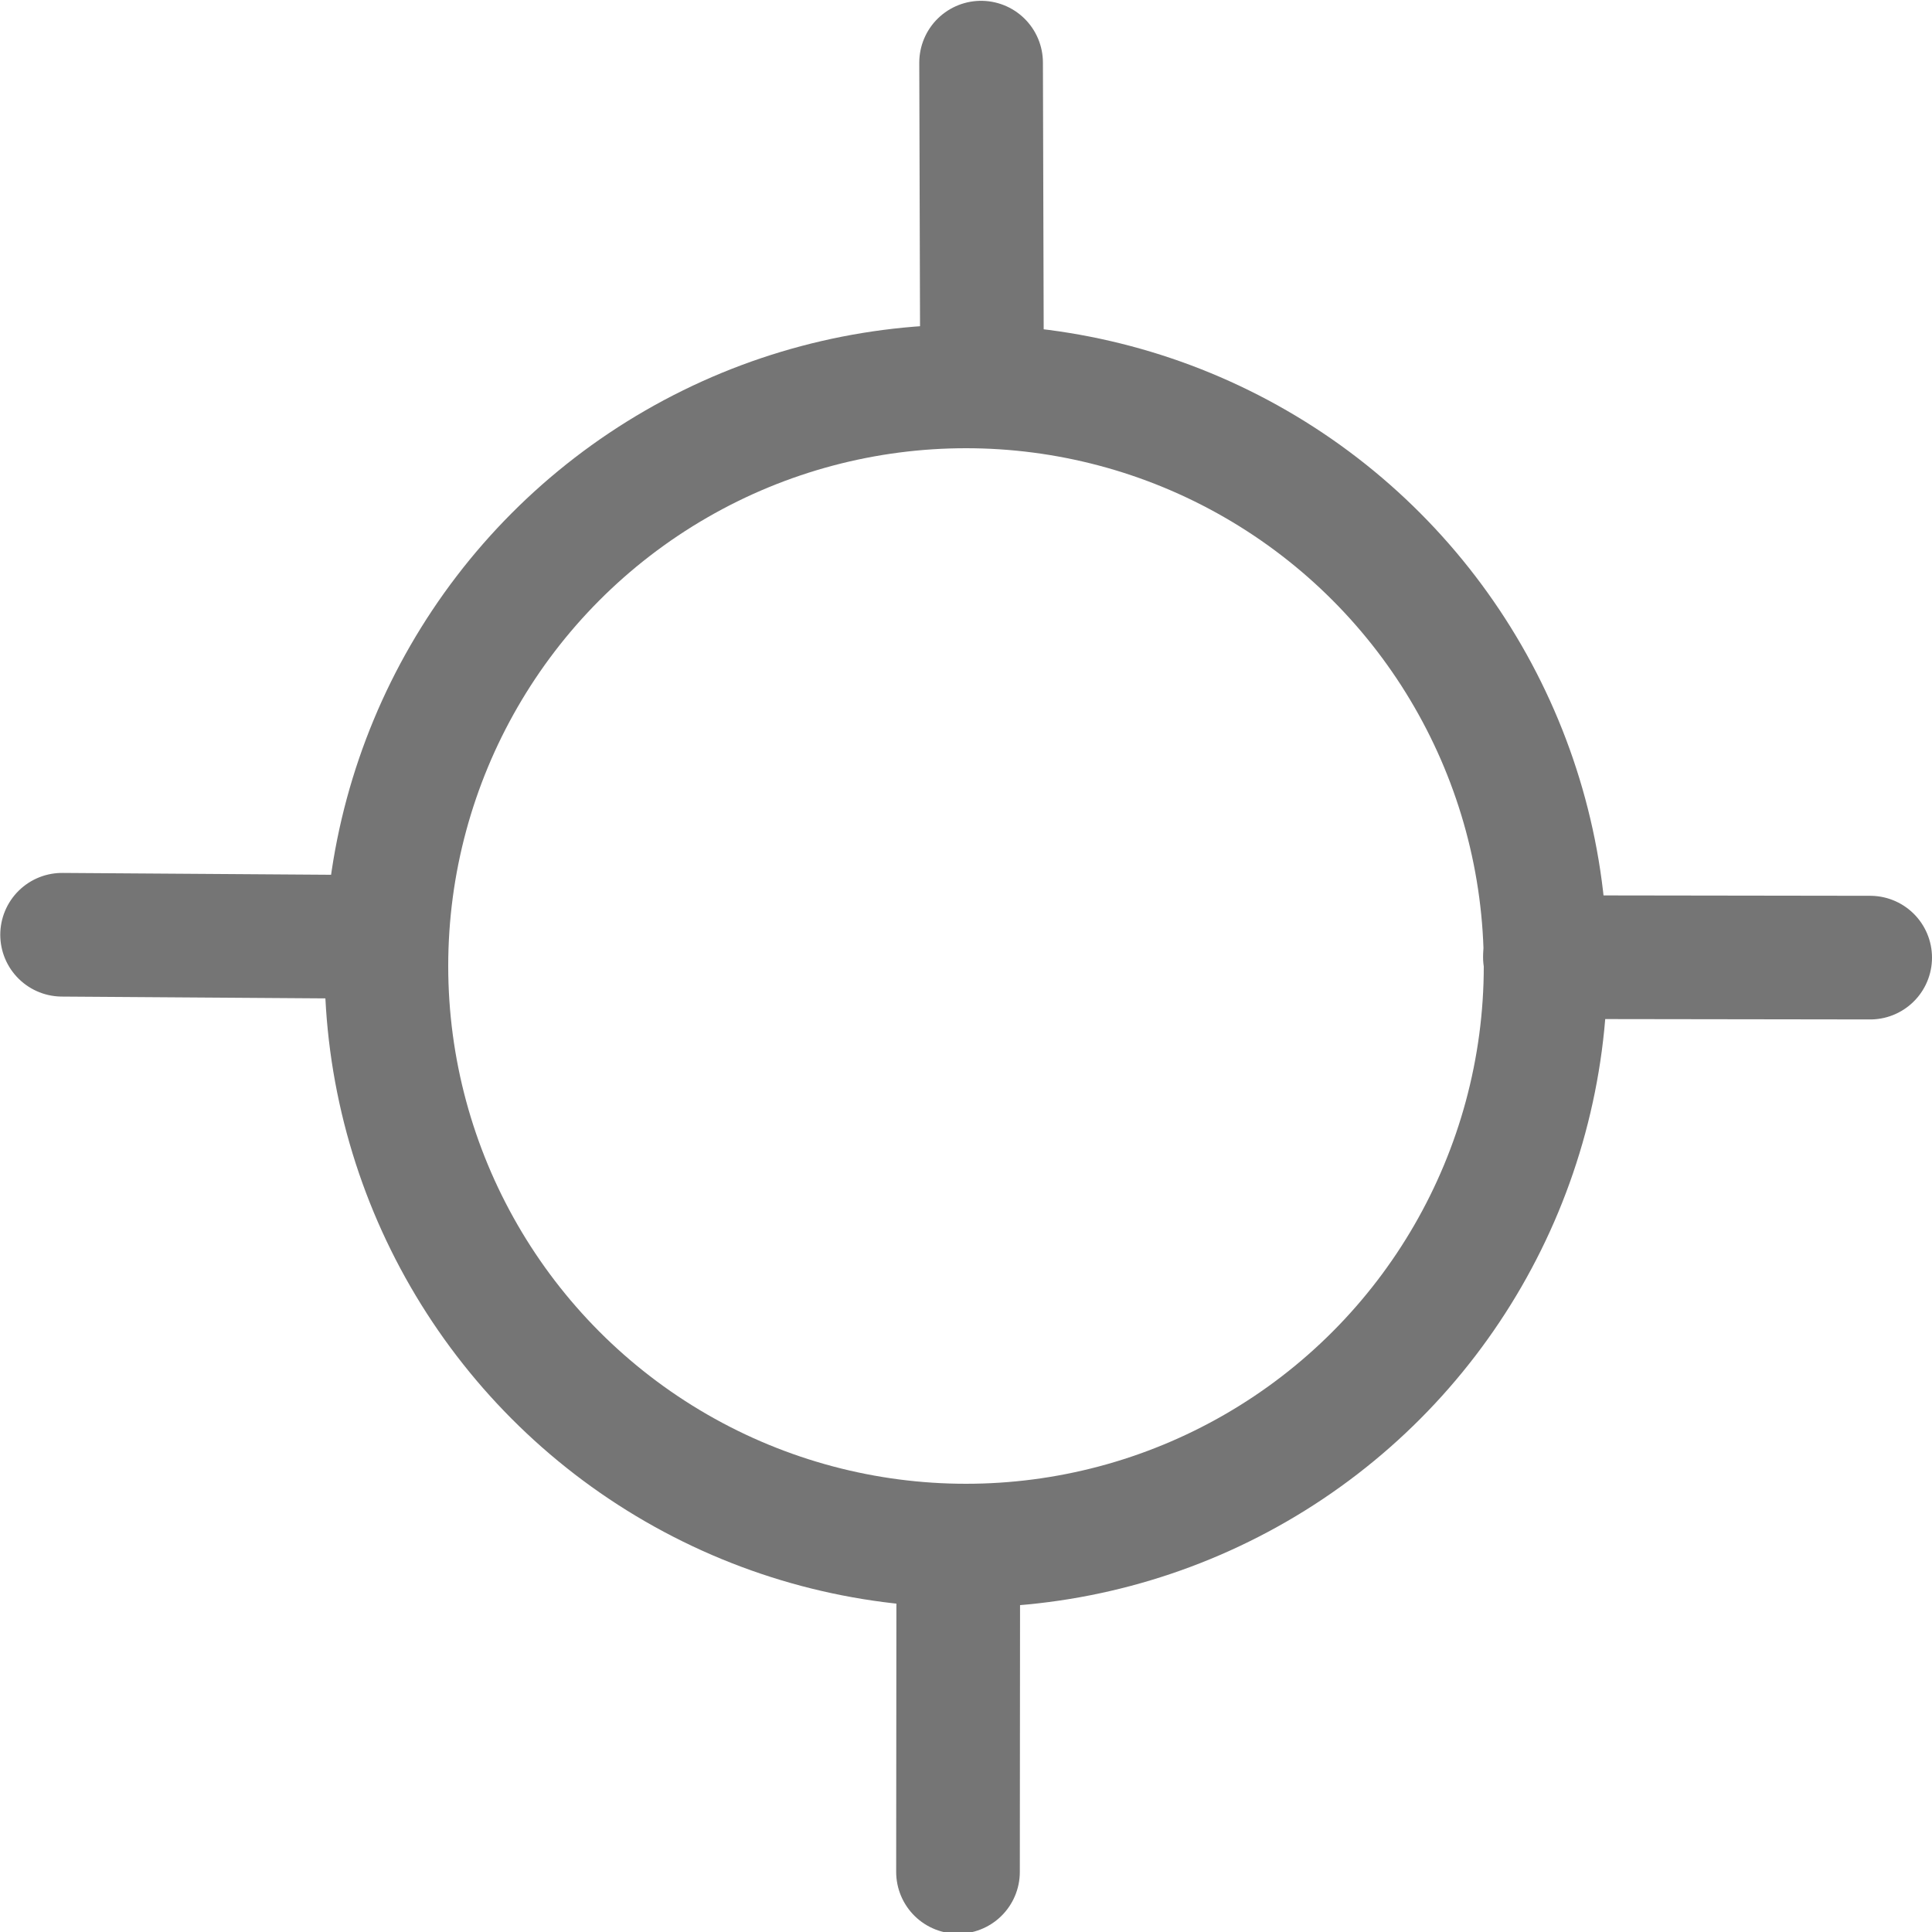 <?xml version="1.0" encoding="utf-8"?>
<svg viewBox="0 0 500 500" width="500" height="500" xmlns="http://www.w3.org/2000/svg" xmlns:bx="https://boxy-svg.com">
  <ellipse style="fill: none; stroke-width: 32px; stroke: rgb(117, 117, 117);" cx="250" cy="250" rx="150" ry="150"/>
  <path style="fill: rgb(216, 216, 216); stroke-width: 32px; stroke-linecap: round; stroke: rgb(117, 117, 117);" d="M 399.818 247.713 L 484 247.832" bx:d="M 399.818 247.713 U 484 247.832 1@ae243012"/>
  <path style="fill: rgb(216, 216, 216); stroke-linecap: round; stroke-width: 32px; stroke: rgb(117, 117, 117);" d="M 96.021 242.462 L 16.069 241.912" bx:d="M 96.021 242.462 U 16.069 241.912 1@d0f77d04"/>
  <path style="fill: rgb(216, 216, 216); stroke-linecap: round; stroke-width: 32px; stroke: rgb(117, 117, 117);" d="M 254.145 99.451 L 253.906 16.211" transform="matrix(-1, 0, 0, -1, 508.051, 115.662)" bx:d="M 254.145 99.451 U 253.906 16.211 1@ef3ac880"/>
  <path style="fill: rgb(216, 216, 216); stroke-linecap: round; stroke-width: 32px; stroke: rgb(117, 117, 117);" d="M 248 399.997 L 247.929 484.447" transform="matrix(-1, 0, 0, -1, 495.929, 884.444)" bx:d="M 248 399.997 U 247.929 484.447 1@143fb15a"/>
</svg>